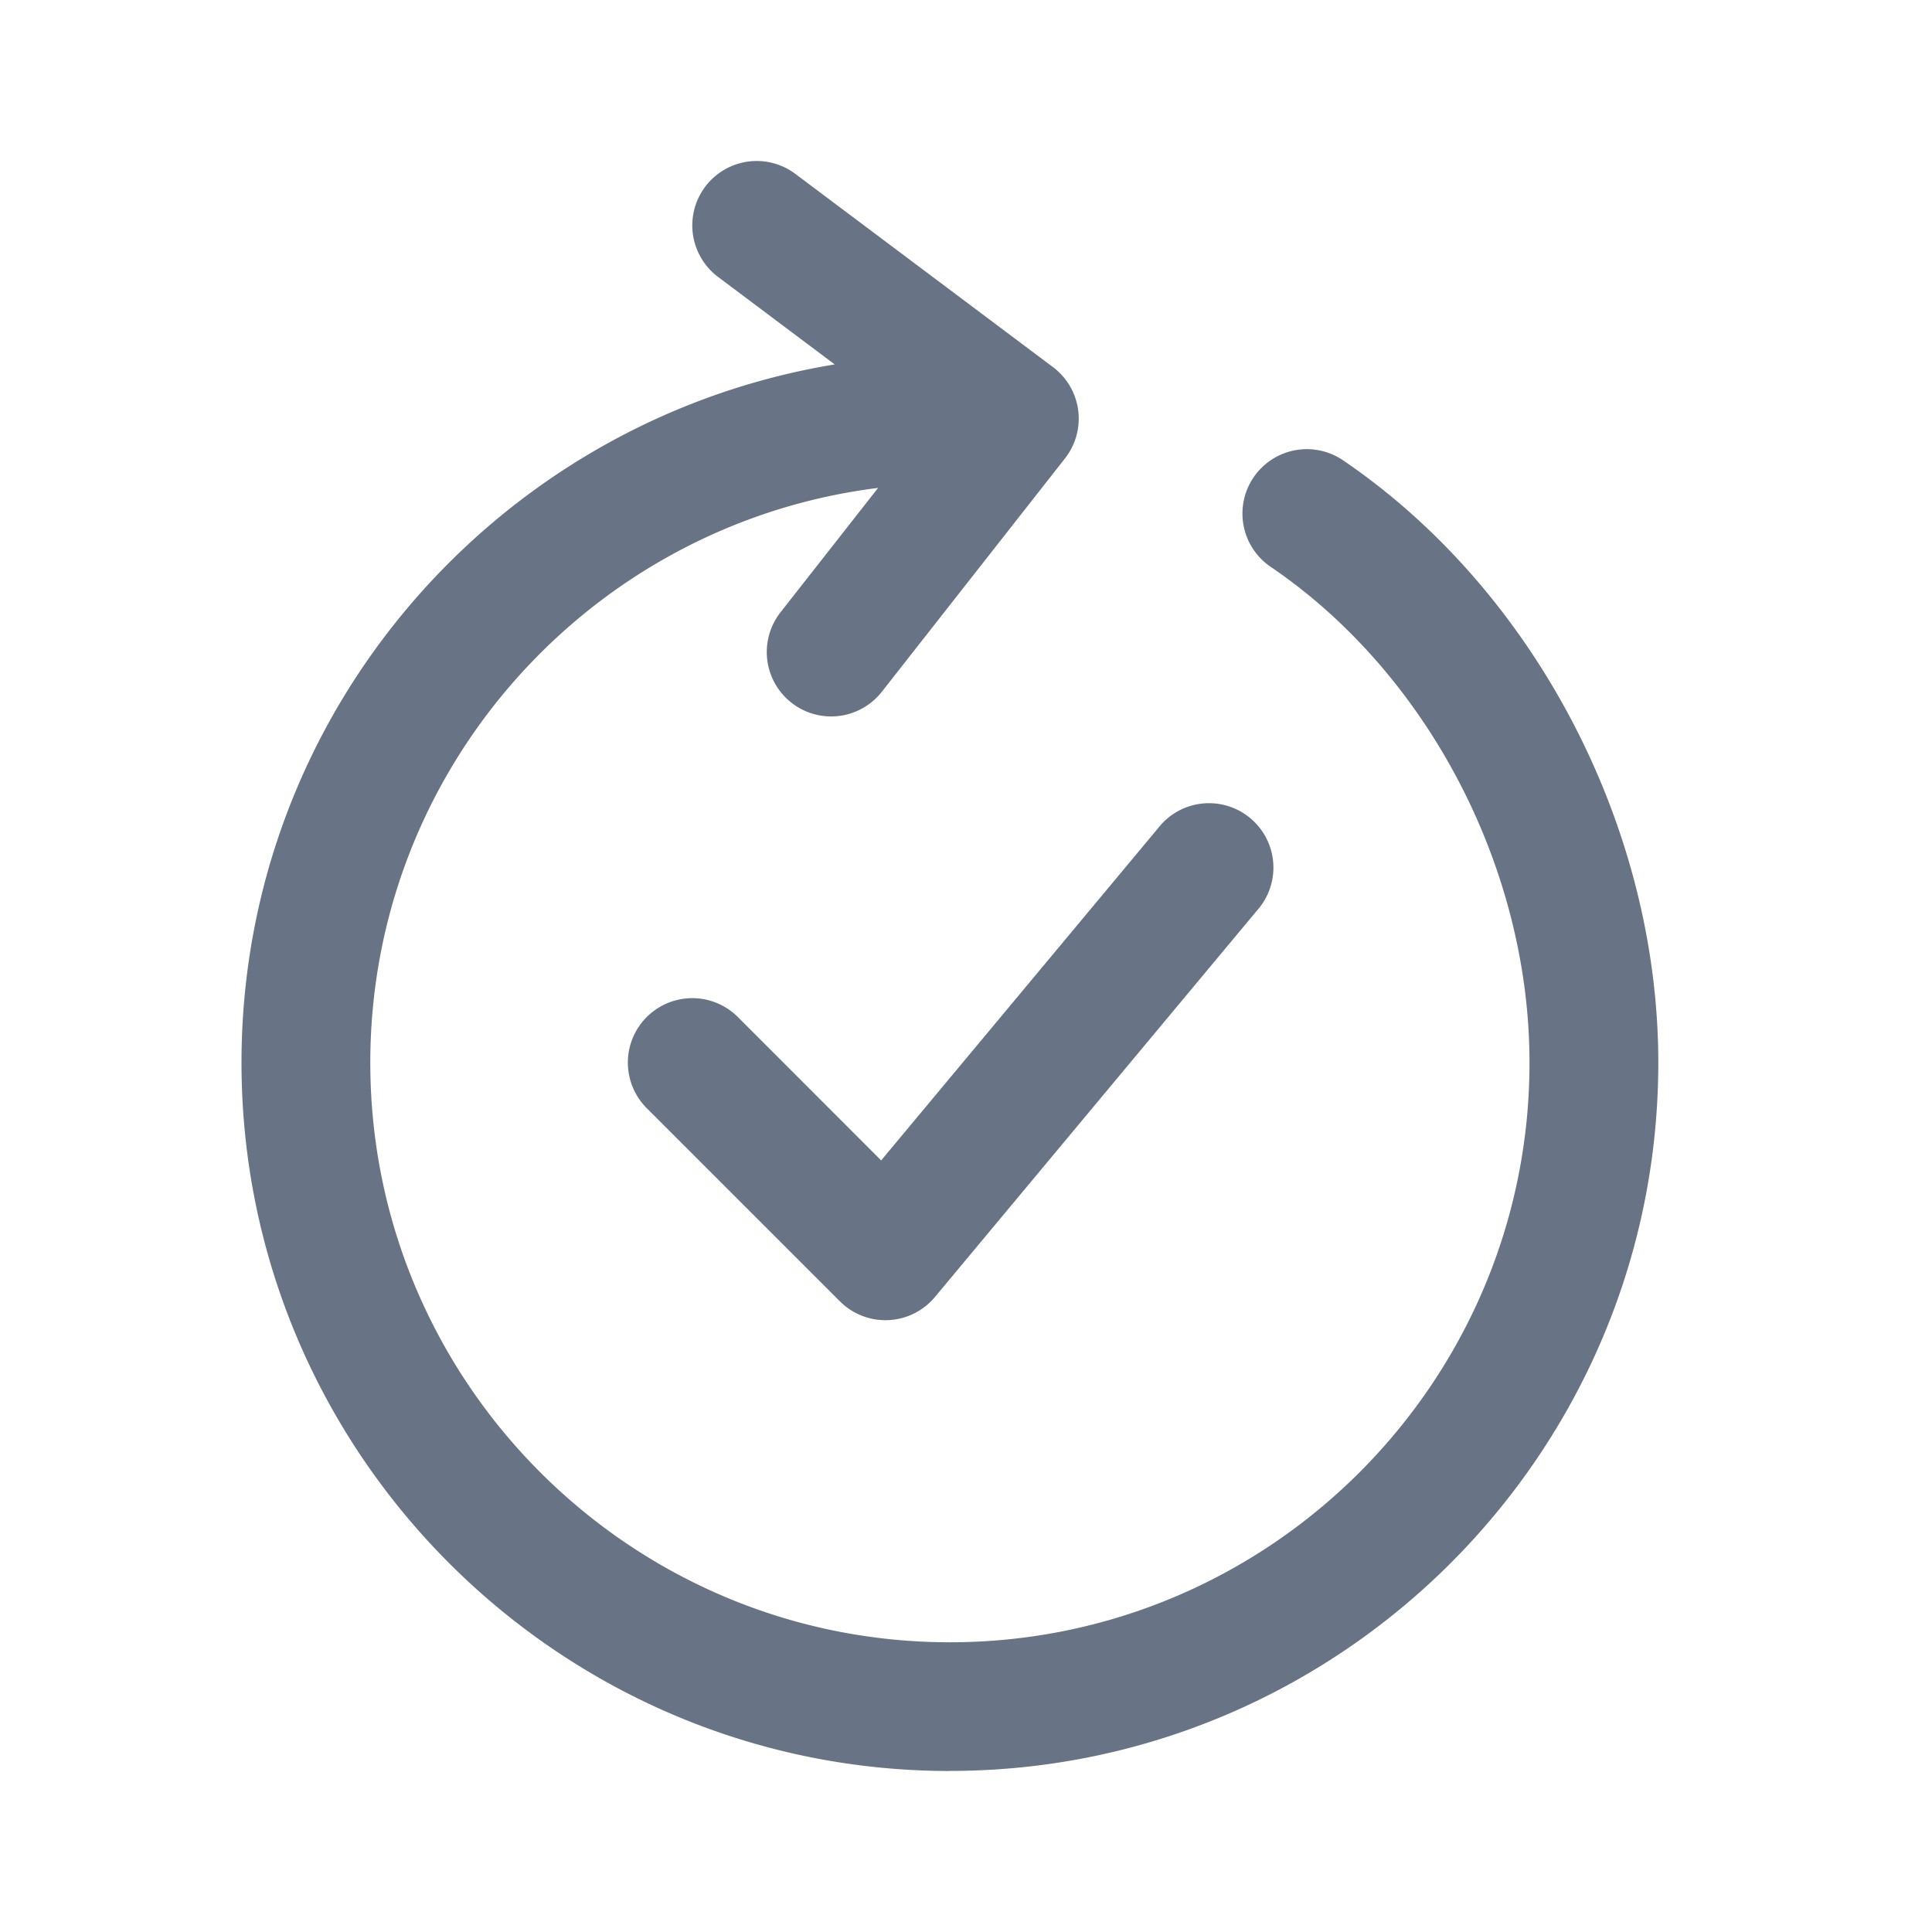 <svg xmlns="http://www.w3.org/2000/svg" fill="none" viewBox="0 0 24 24"><path fill="#687485" fill-rule="evenodd" d="M11.8 22C6.948 22 3 18.052 3 13.2c0-4.364 3.197-7.986 7.369-8.673L8.92 3.44a.8.8 0 0 1 .96-1.28l3.2 2.4a.8.8 0 0 1 .15 1.134l-2.276 2.9a.799.799 0 1 1-1.258-.988l1.212-1.545c-3.55.442-6.308 3.472-6.308 7.14 0 3.97 3.23 7.2 7.2 7.2s7.2-3.23 7.2-7.2c0-2.41-1.258-4.826-3.207-6.154a.8.8 0 1 1 .901-1.322C19.066 7.342 20.6 10.277 20.6 13.2c0 4.851-3.948 8.799-8.8 8.799Zm3.814-10.688-4 4.8a.8.8 0 0 1-.578.287L11 16.4a.8.8 0 0 1-.566-.234l-2.4-2.4a.799.799 0 1 1 1.132-1.132l1.78 1.781 3.44-4.127a.8.8 0 1 1 1.228 1.024Z" clip-rule="evenodd"/></svg>